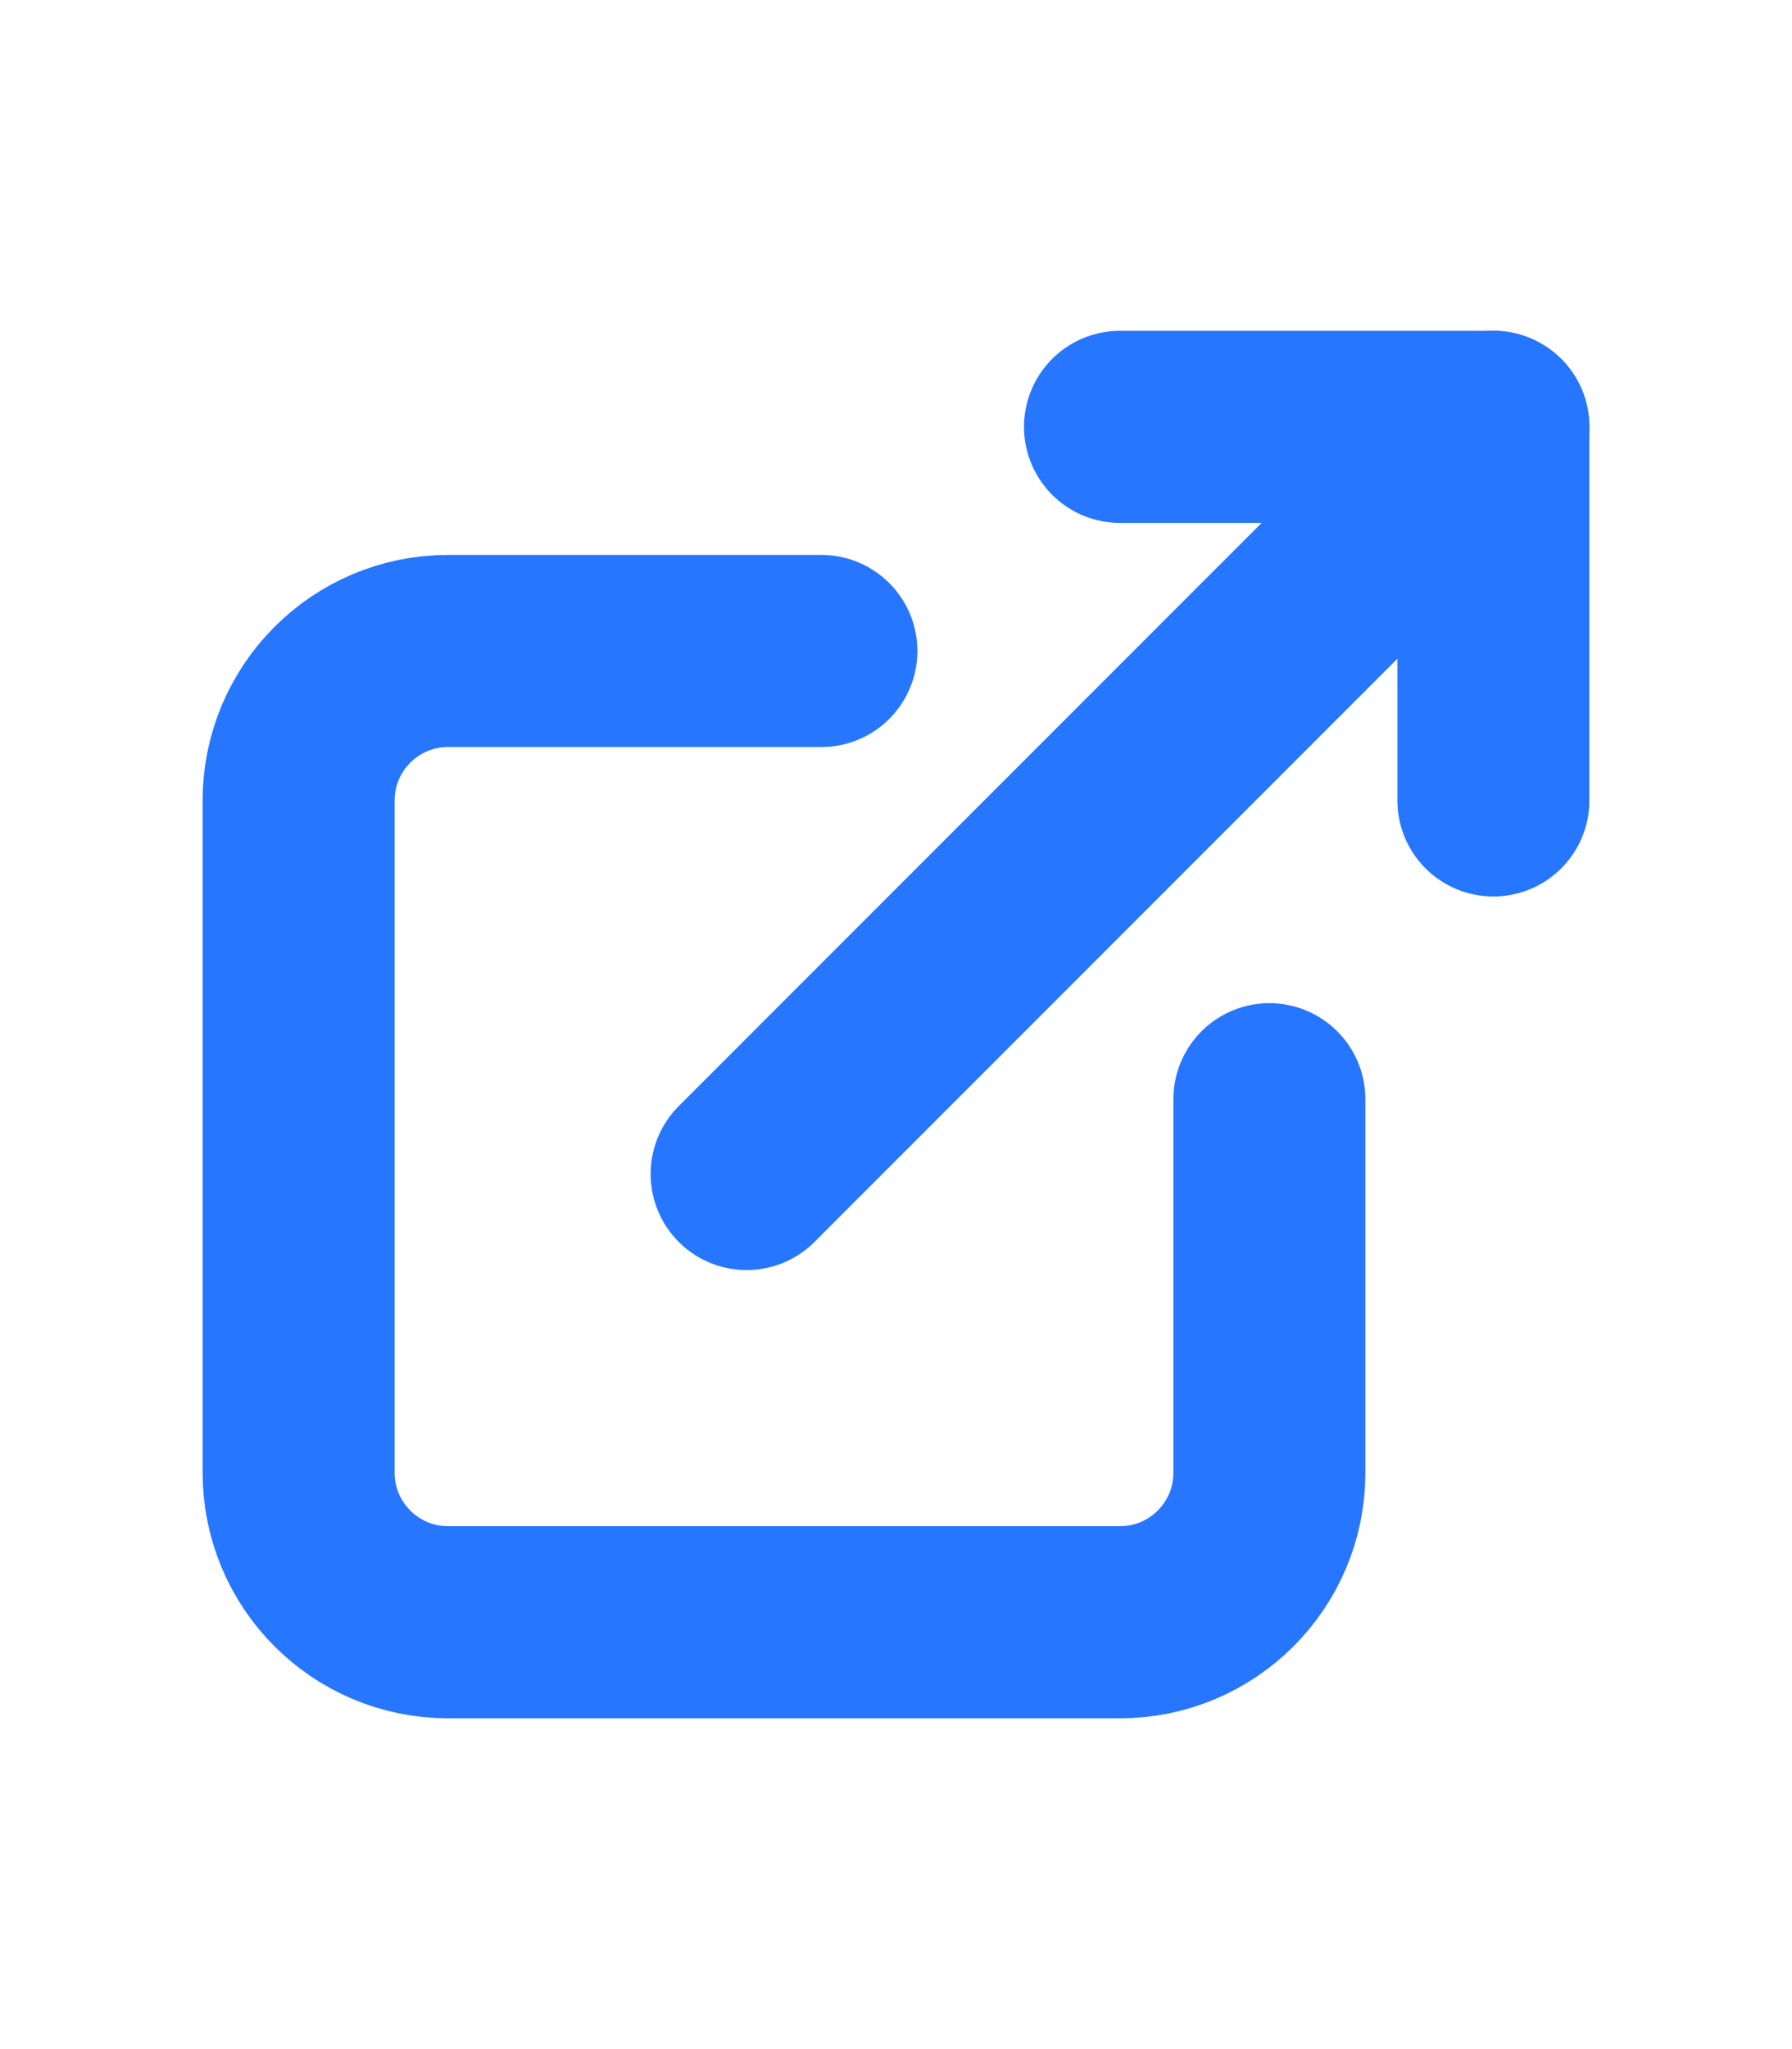 <svg width="14" height="16" viewBox="0 0 14 16" fill="none" xmlns="http://www.w3.org/2000/svg">
<path d="M6.417 5.083H3.5C2.856 5.083 2.333 5.606 2.333 6.25V11.5C2.333 12.144 2.856 12.667 3.5 12.667H8.75C9.394 12.667 9.917 12.144 9.917 11.5V8.583" stroke="#2776FF" stroke-width="1.5" stroke-linecap="round" stroke-linejoin="round"/>
<path d="M5.833 9.167L11.667 3.333" stroke="#2776FF" stroke-width="1.5" stroke-linecap="round" stroke-linejoin="round"/>
<path d="M8.75 3.333H11.667V6.25" stroke="#2776FF" stroke-width="1.5" stroke-linecap="round" stroke-linejoin="round"/>
</svg>
